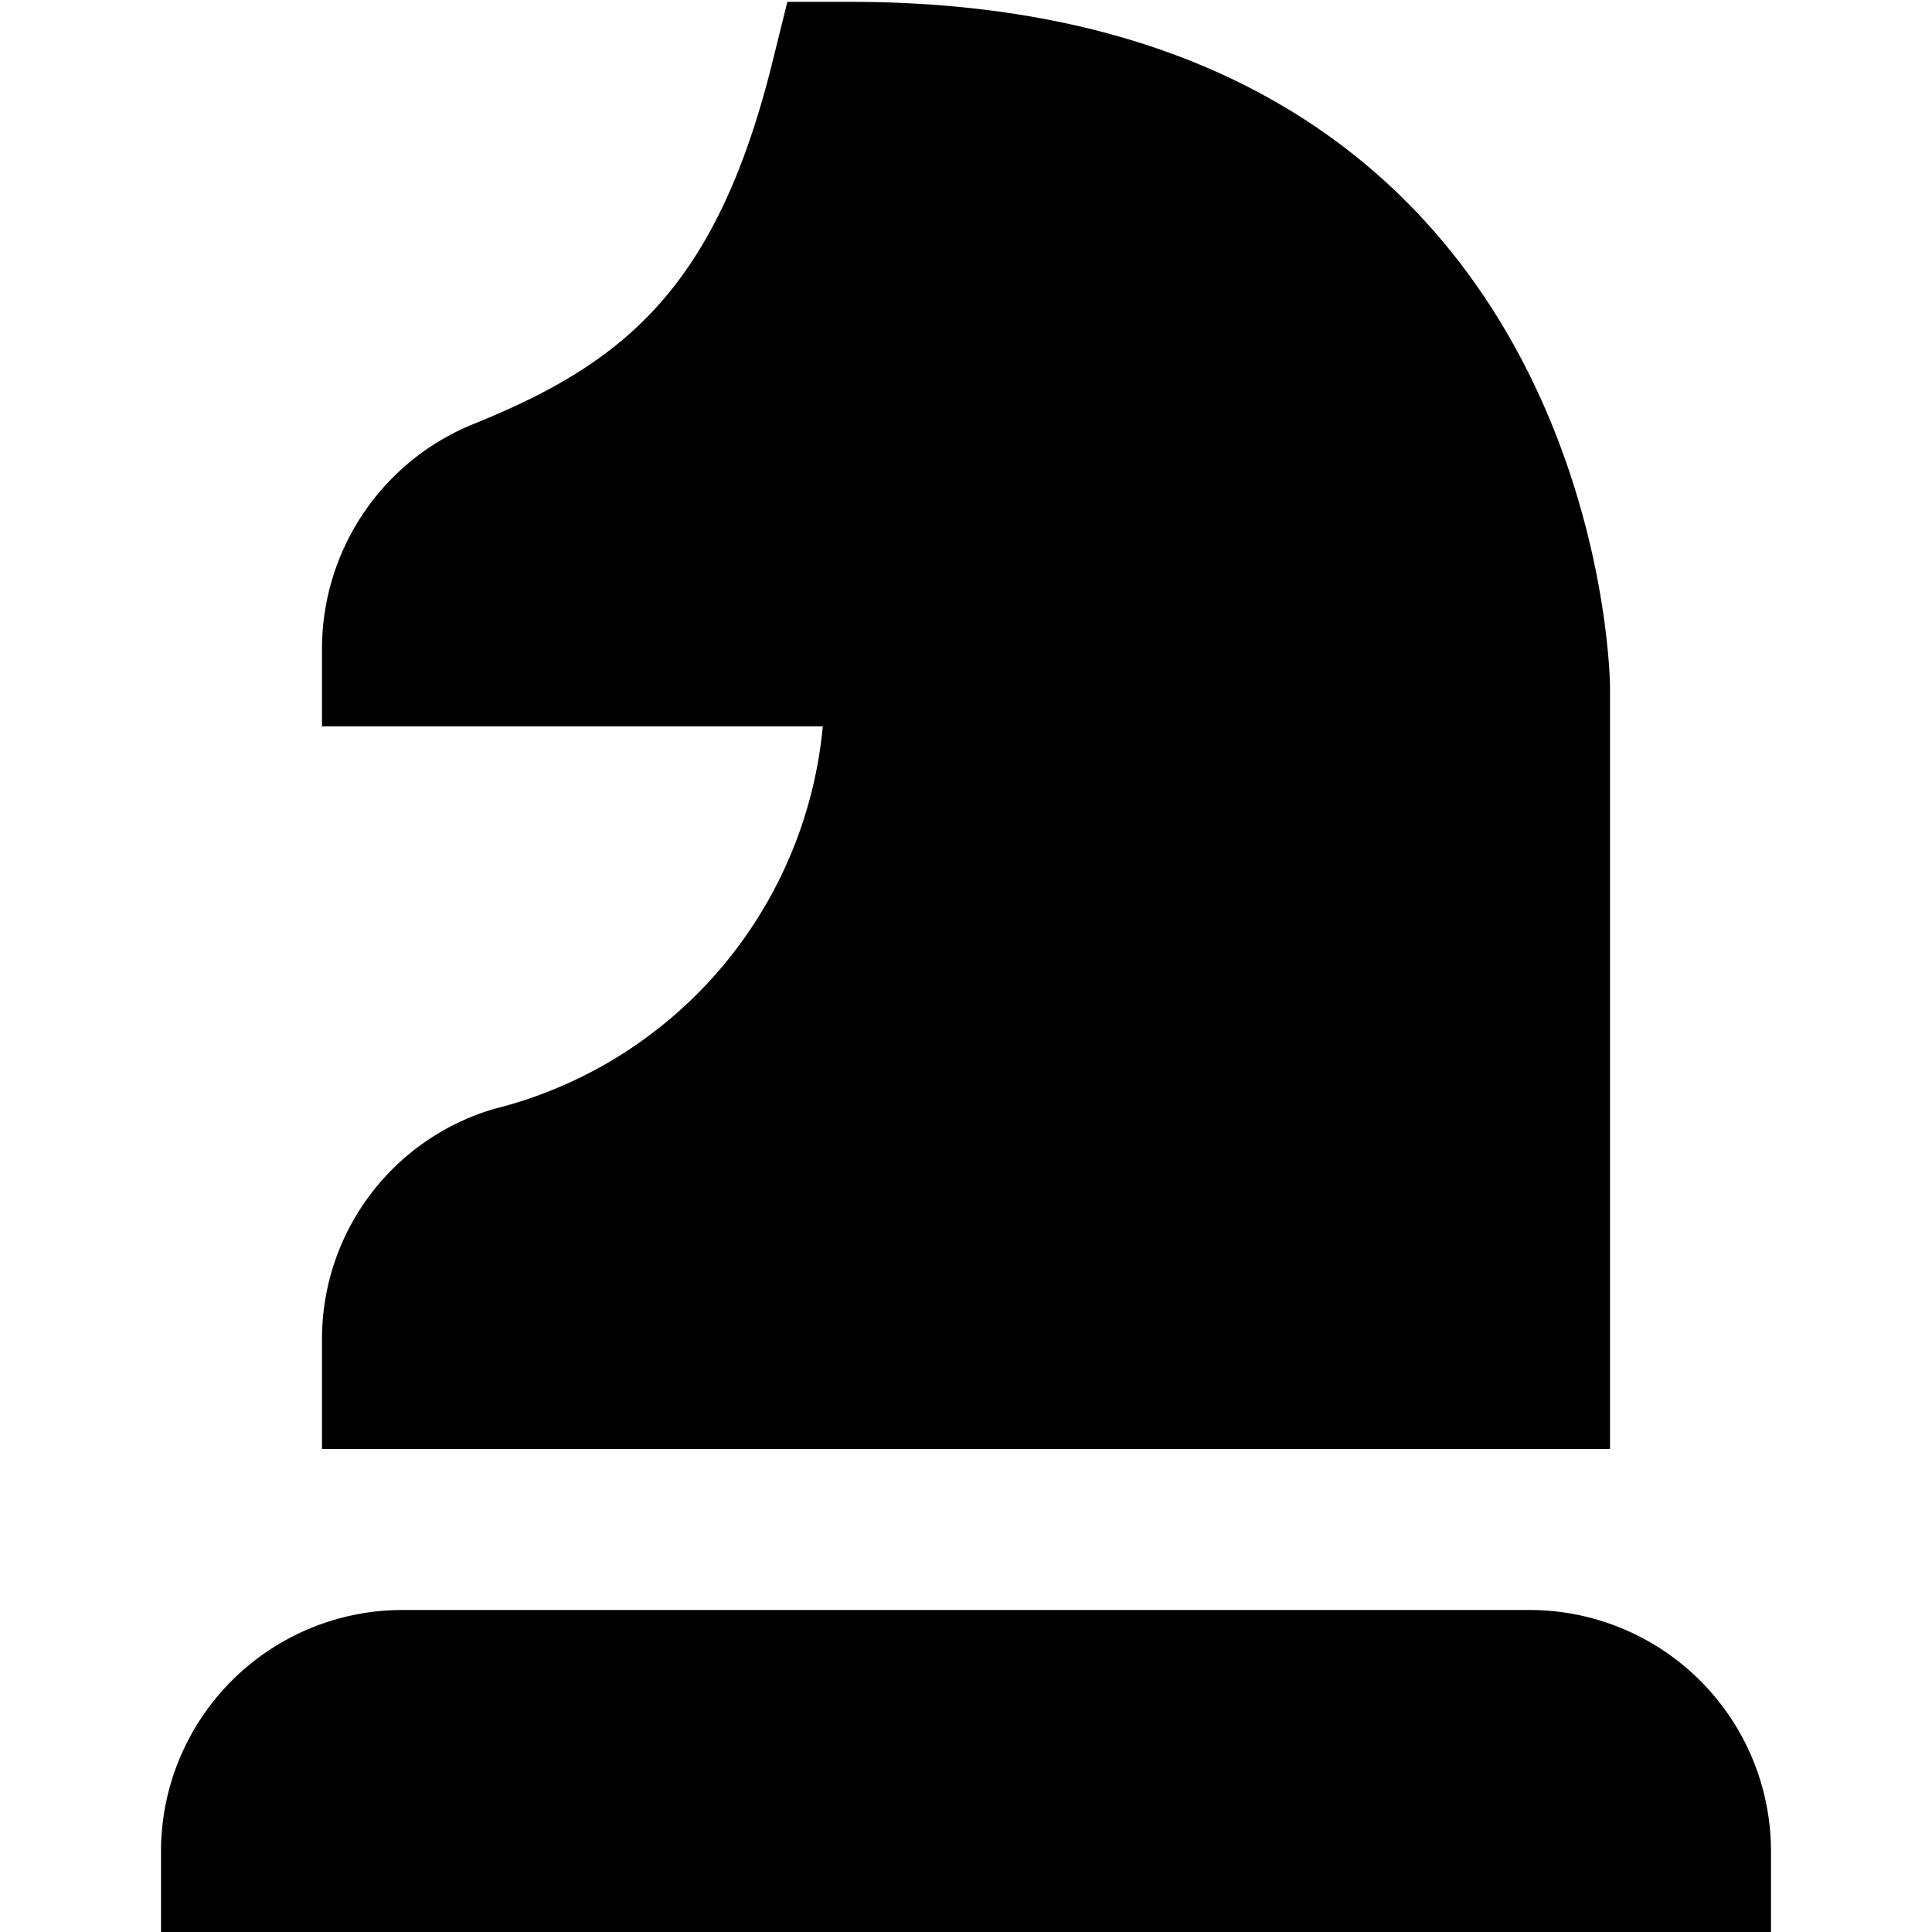 <?xml version="1.0" encoding="UTF-8"?>
<svg xmlns="http://www.w3.org/2000/svg" id="Layer_1" data-name="Layer 1" viewBox="0 0 24 24" width="100%" height="100%"><path d="M20,18H4V16.646a2.978,2.978,0,0,1,2.135-2.87,5.416,5.416,0,0,0,4.086-4.753H4V8.049A3.013,3.013,0,0,1,5.91,5.256C7.76,4.505,8.9,3.569,9.593.781L9.781.023h.781C19.892.023,20,8.438,20,8.523Zm2,6H2V23a3,3,0,0,1,3-3H19a3,3,0,0,1,3,3Z"/></svg>
